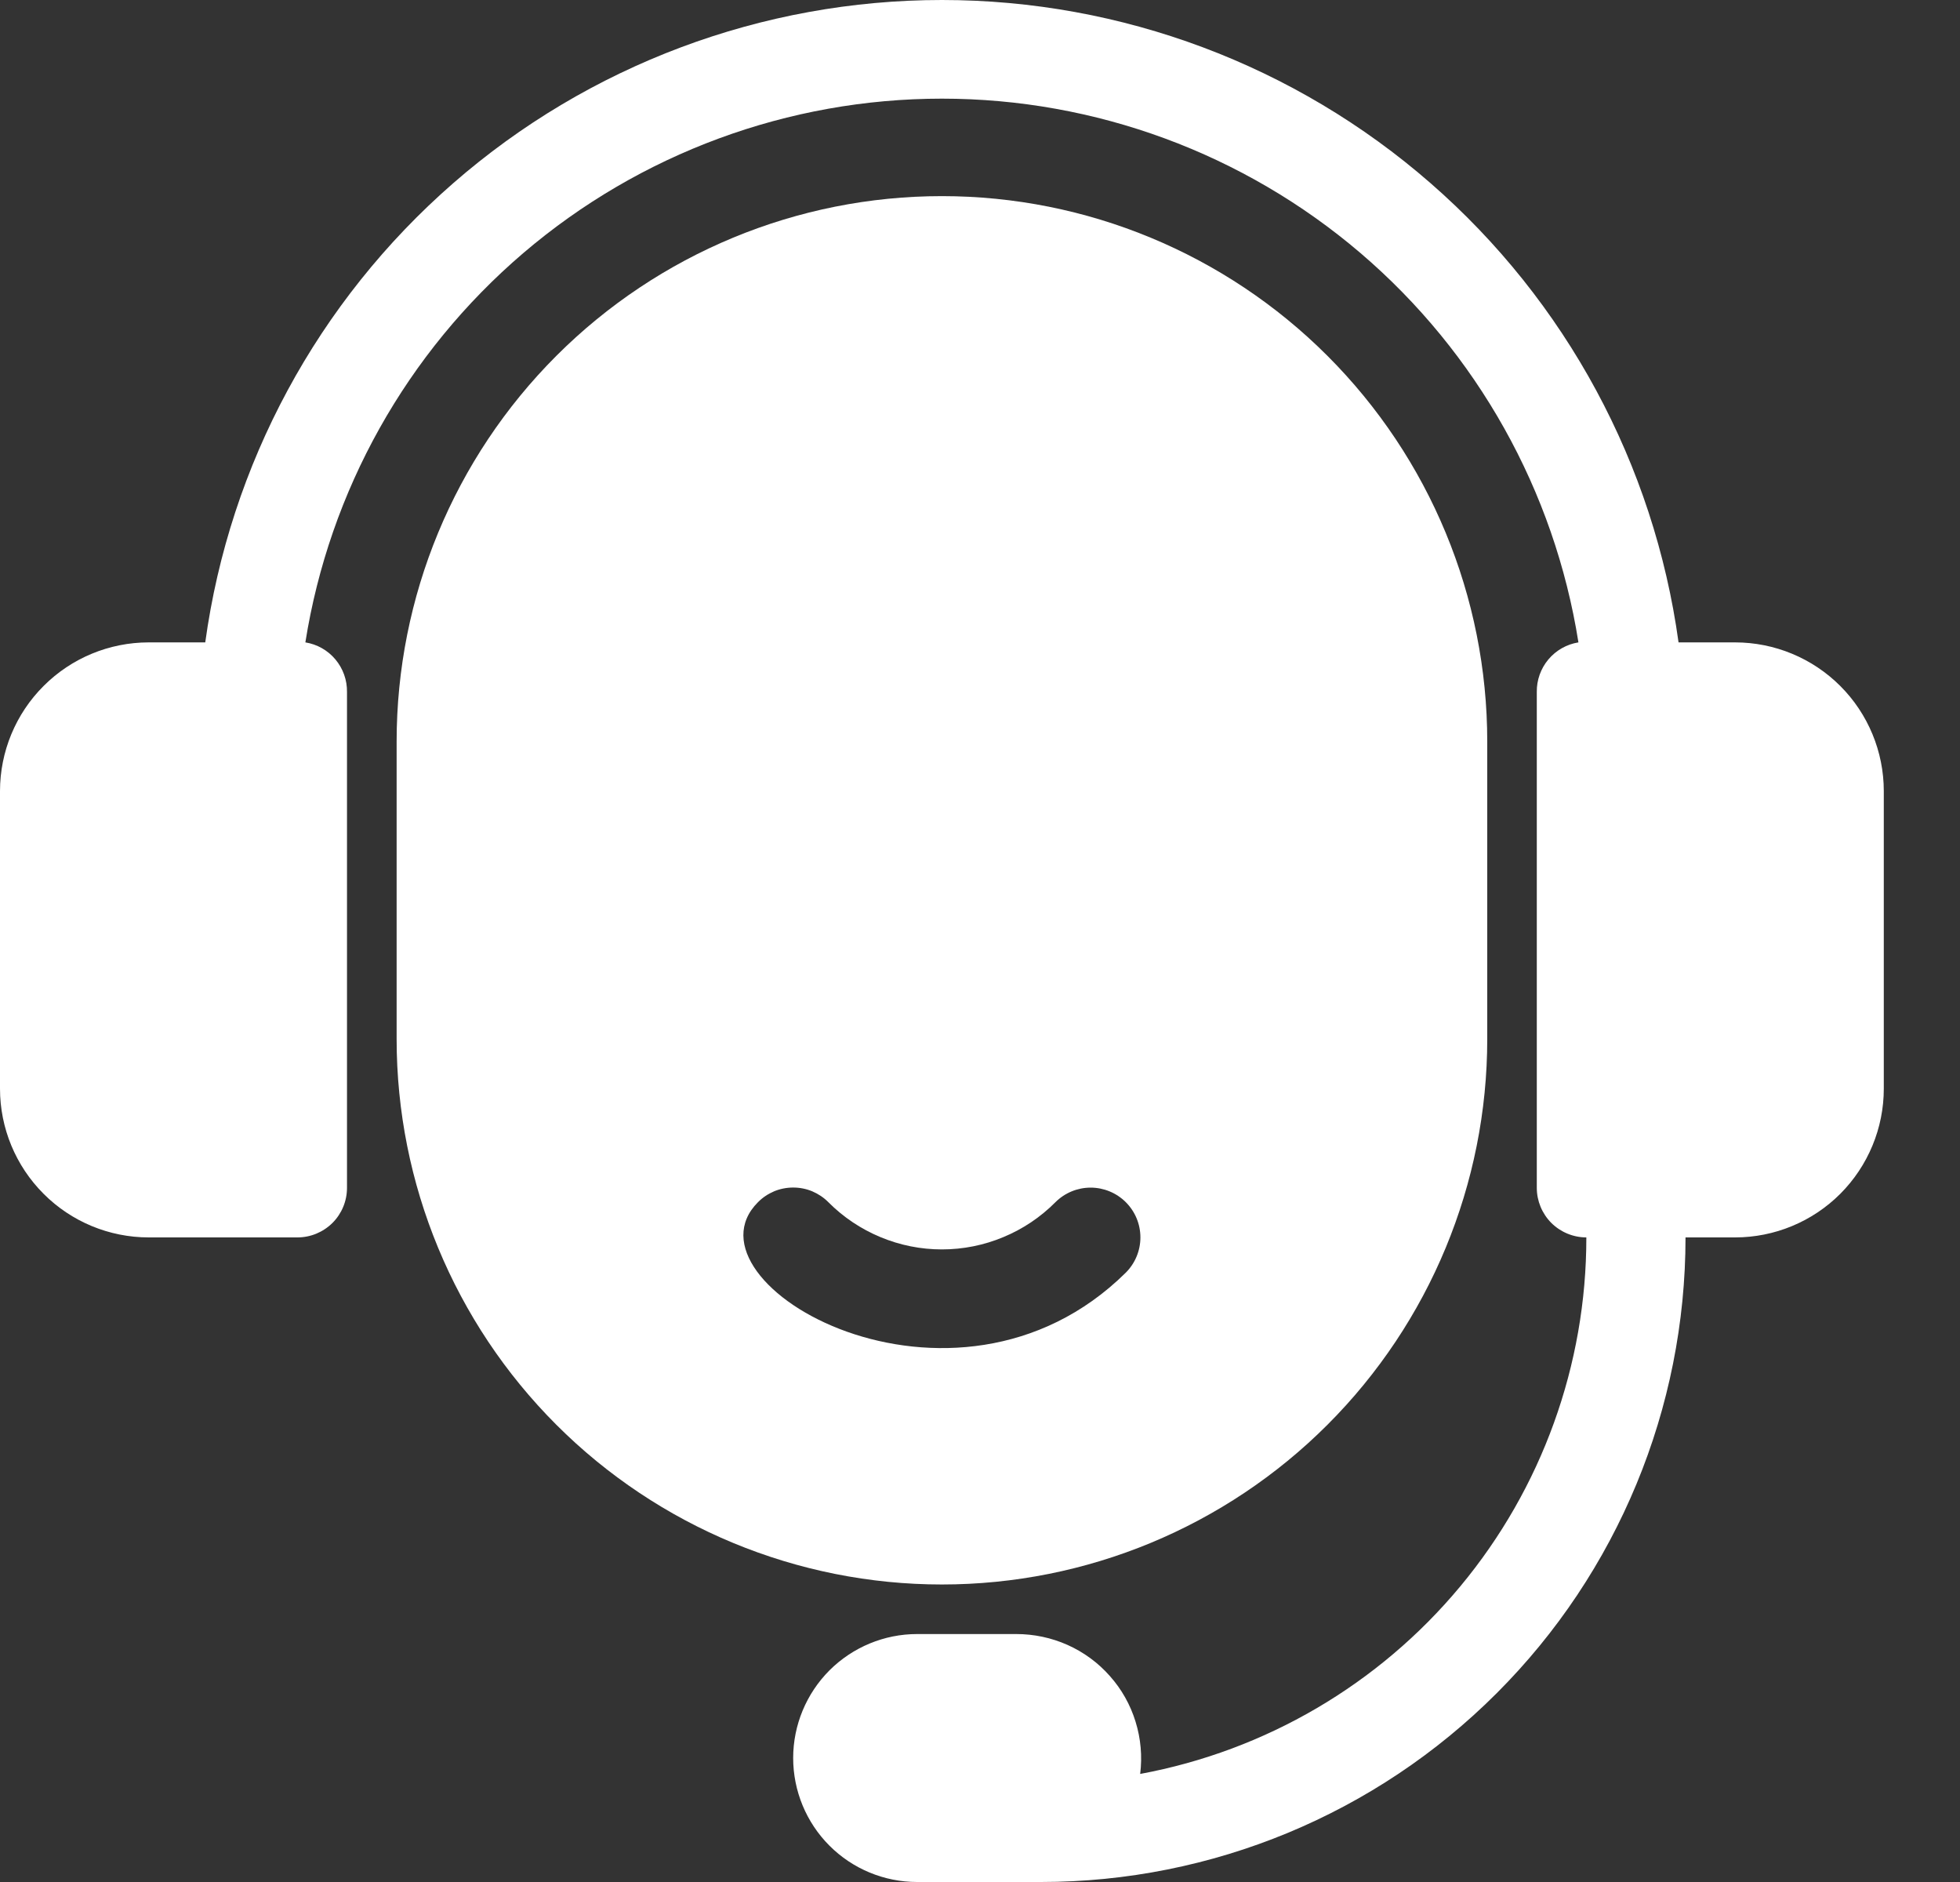 <svg width="25" height="24" viewBox="0 0 25 24" fill="none" xmlns="http://www.w3.org/2000/svg">
<rect x="0" y="0" width="25" height="24" fill="#333333" stroke="none"/>
<path d="M18.97 13.25V9.457C18.97 7.612 18.237 5.843 16.932 4.538C15.628 3.234 13.859 2.501 12.014 2.501C10.169 2.501 8.4 3.234 7.096 4.538C5.791 5.843 5.059 7.612 5.059 9.457V13.25C5.059 15.095 5.791 16.864 7.096 18.169C8.4 19.473 10.169 20.206 12.014 20.206C13.859 20.206 15.628 19.473 16.932 18.169C18.237 16.864 18.97 15.095 18.97 13.25ZM9.668 15.331C9.727 15.271 9.797 15.225 9.874 15.192C9.951 15.16 10.034 15.144 10.117 15.144C10.201 15.144 10.283 15.16 10.36 15.192C10.437 15.225 10.507 15.271 10.566 15.331C10.756 15.522 10.982 15.673 11.23 15.776C11.479 15.88 11.745 15.933 12.014 15.933C12.283 15.933 12.55 15.88 12.798 15.776C13.047 15.673 13.272 15.522 13.462 15.331C13.581 15.212 13.743 15.145 13.911 15.145C14.079 15.145 14.241 15.212 14.36 15.331C14.479 15.45 14.546 15.611 14.546 15.78C14.546 15.948 14.479 16.11 14.36 16.229C12.166 18.398 8.631 16.368 9.668 15.331Z" fill="white"/>
<path d="M22.131 8.192H21.41C21.098 5.922 19.974 3.841 18.247 2.336C16.52 0.83 14.306 0 12.014 0C9.723 0 7.508 0.83 5.781 2.336C4.054 3.841 2.93 5.922 2.618 8.192H1.897C1.394 8.192 0.911 8.392 0.556 8.748C0.2 9.103 0 9.586 0 10.089V13.883C0 14.386 0.2 14.868 0.556 15.224C0.911 15.58 1.394 15.78 1.897 15.78H3.794C3.962 15.78 4.122 15.713 4.241 15.595C4.36 15.476 4.426 15.315 4.426 15.148V8.824C4.428 8.673 4.376 8.526 4.278 8.409C4.181 8.293 4.045 8.216 3.895 8.192C4.201 6.259 5.187 4.498 6.675 3.227C8.164 1.956 10.057 1.258 12.014 1.258C13.971 1.258 15.864 1.956 17.353 3.227C18.841 4.498 19.827 6.259 20.133 8.192C19.983 8.216 19.848 8.293 19.75 8.409C19.652 8.526 19.6 8.673 19.602 8.824V15.148C19.602 15.315 19.669 15.476 19.787 15.595C19.906 15.713 20.067 15.78 20.234 15.78C20.235 17.405 19.666 18.98 18.626 20.23C17.587 21.48 16.142 22.326 14.543 22.622C14.571 22.398 14.551 22.171 14.484 21.955C14.418 21.74 14.306 21.541 14.156 21.373C14.007 21.204 13.823 21.069 13.617 20.977C13.411 20.885 13.188 20.838 12.963 20.838H11.698C11.279 20.838 10.877 21.005 10.58 21.301C10.284 21.598 10.117 22 10.117 22.419C10.117 22.838 10.284 23.241 10.58 23.537C10.877 23.834 11.279 24 11.698 24H13.279C15.459 24 17.55 23.134 19.091 21.592C20.633 20.051 21.499 17.96 21.499 15.78H22.131C22.634 15.78 23.117 15.58 23.473 15.224C23.828 14.868 24.028 14.386 24.028 13.883V10.089C24.028 9.586 23.828 9.103 23.473 8.748C23.117 8.392 22.634 8.192 22.131 8.192Z" fill="white"/>
</svg>
